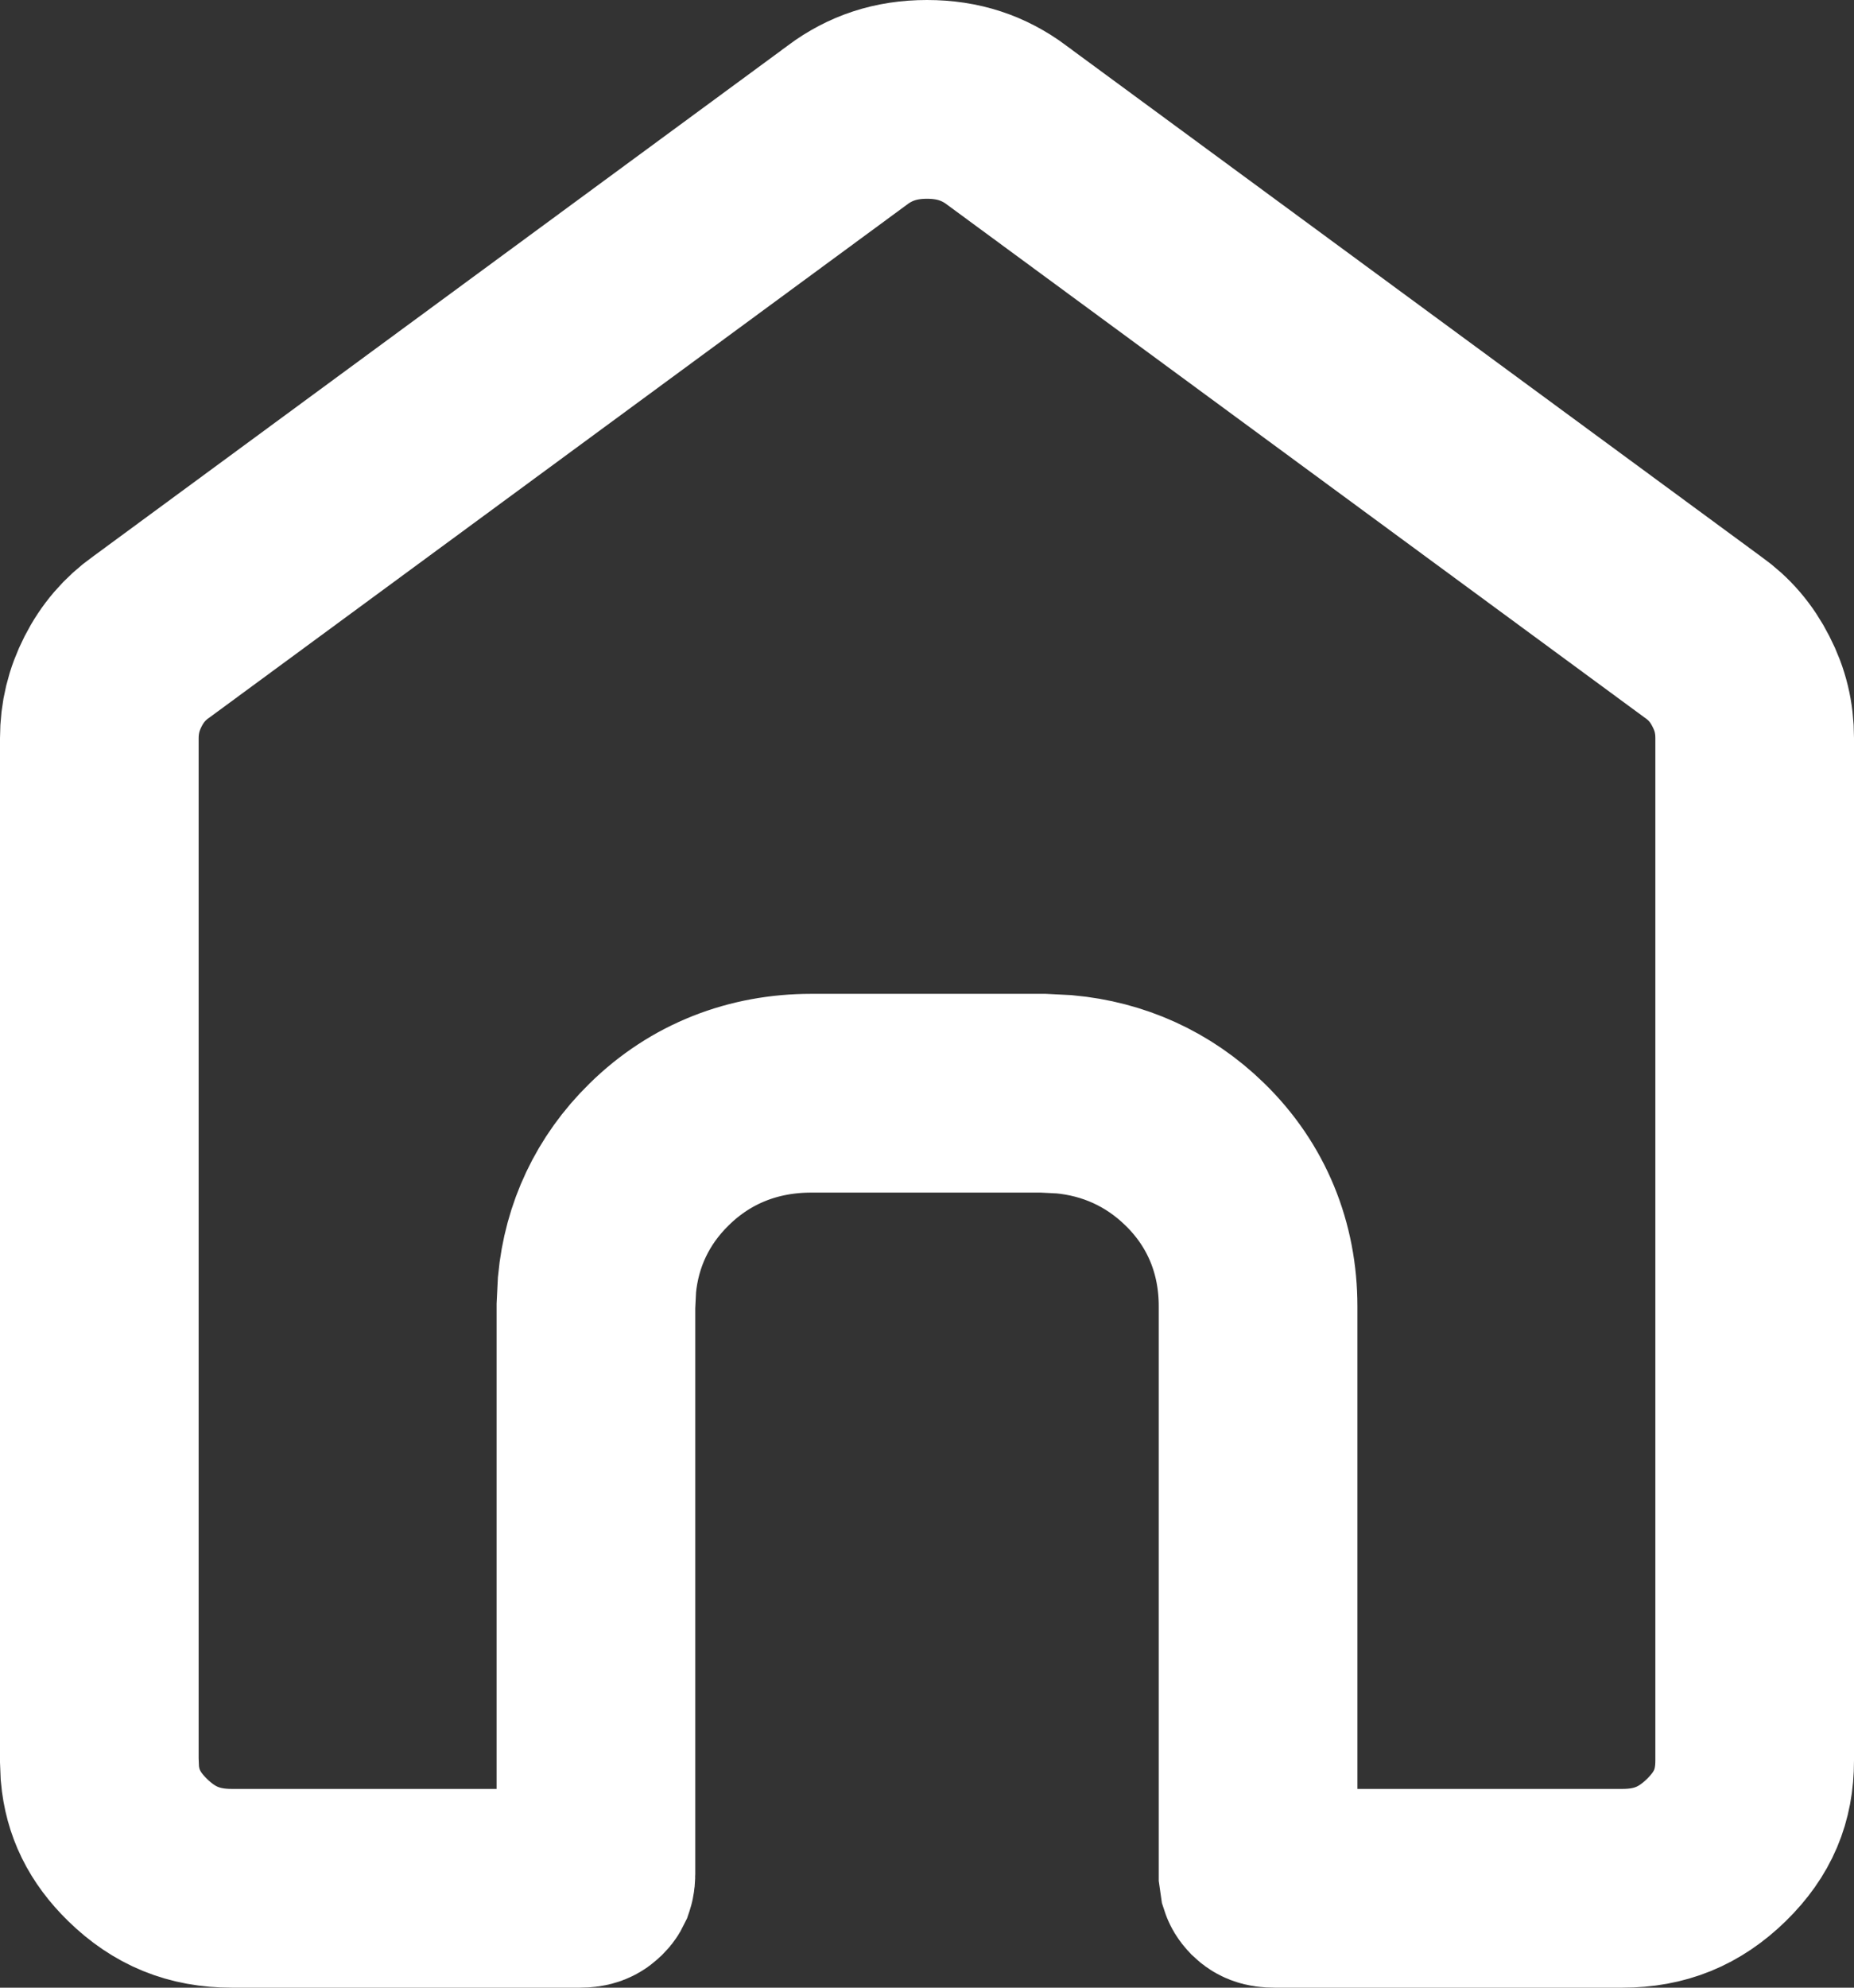 <svg width="14" height="15" viewBox="0 0 14 15" fill="none" xmlns="http://www.w3.org/2000/svg">
<rect x="0" y="0" width="14" height="15" fill="#333333" stroke="none"/>
<path d="M7 0.75C7.237 0.75 7.429 0.816 7.602 0.944L7.605 0.947L12.855 4.805L12.862 4.81C12.983 4.896 13.076 5.004 13.146 5.142C13.217 5.279 13.25 5.418 13.25 5.569V13.286C13.25 13.552 13.163 13.763 12.961 13.961C12.758 14.159 12.535 14.25 12.251 14.25H9.625C9.562 14.25 9.546 14.237 9.527 14.219C9.511 14.202 9.508 14.193 9.507 14.19L9.5 14.141V9.857C9.5 9.42 9.34 9.02 9.021 8.71C8.745 8.441 8.406 8.292 8.037 8.258L7.877 8.25H6.125C5.693 8.25 5.293 8.401 4.977 8.712C4.7 8.983 4.543 9.322 4.508 9.694L4.5 9.855V14.143C4.5 14.175 4.494 14.188 4.493 14.191C4.492 14.193 4.49 14.202 4.474 14.218C4.454 14.237 4.439 14.25 4.377 14.25H1.75C1.464 14.25 1.241 14.158 1.039 13.961C0.863 13.789 0.774 13.605 0.754 13.383L0.75 13.285V5.571C0.75 5.419 0.784 5.279 0.854 5.142C0.925 5.003 1.019 4.895 1.139 4.809L1.145 4.805L6.395 0.947L6.398 0.944C6.571 0.816 6.763 0.75 7 0.75Z" stroke="white" stroke-width="1.5"/>
</svg>
